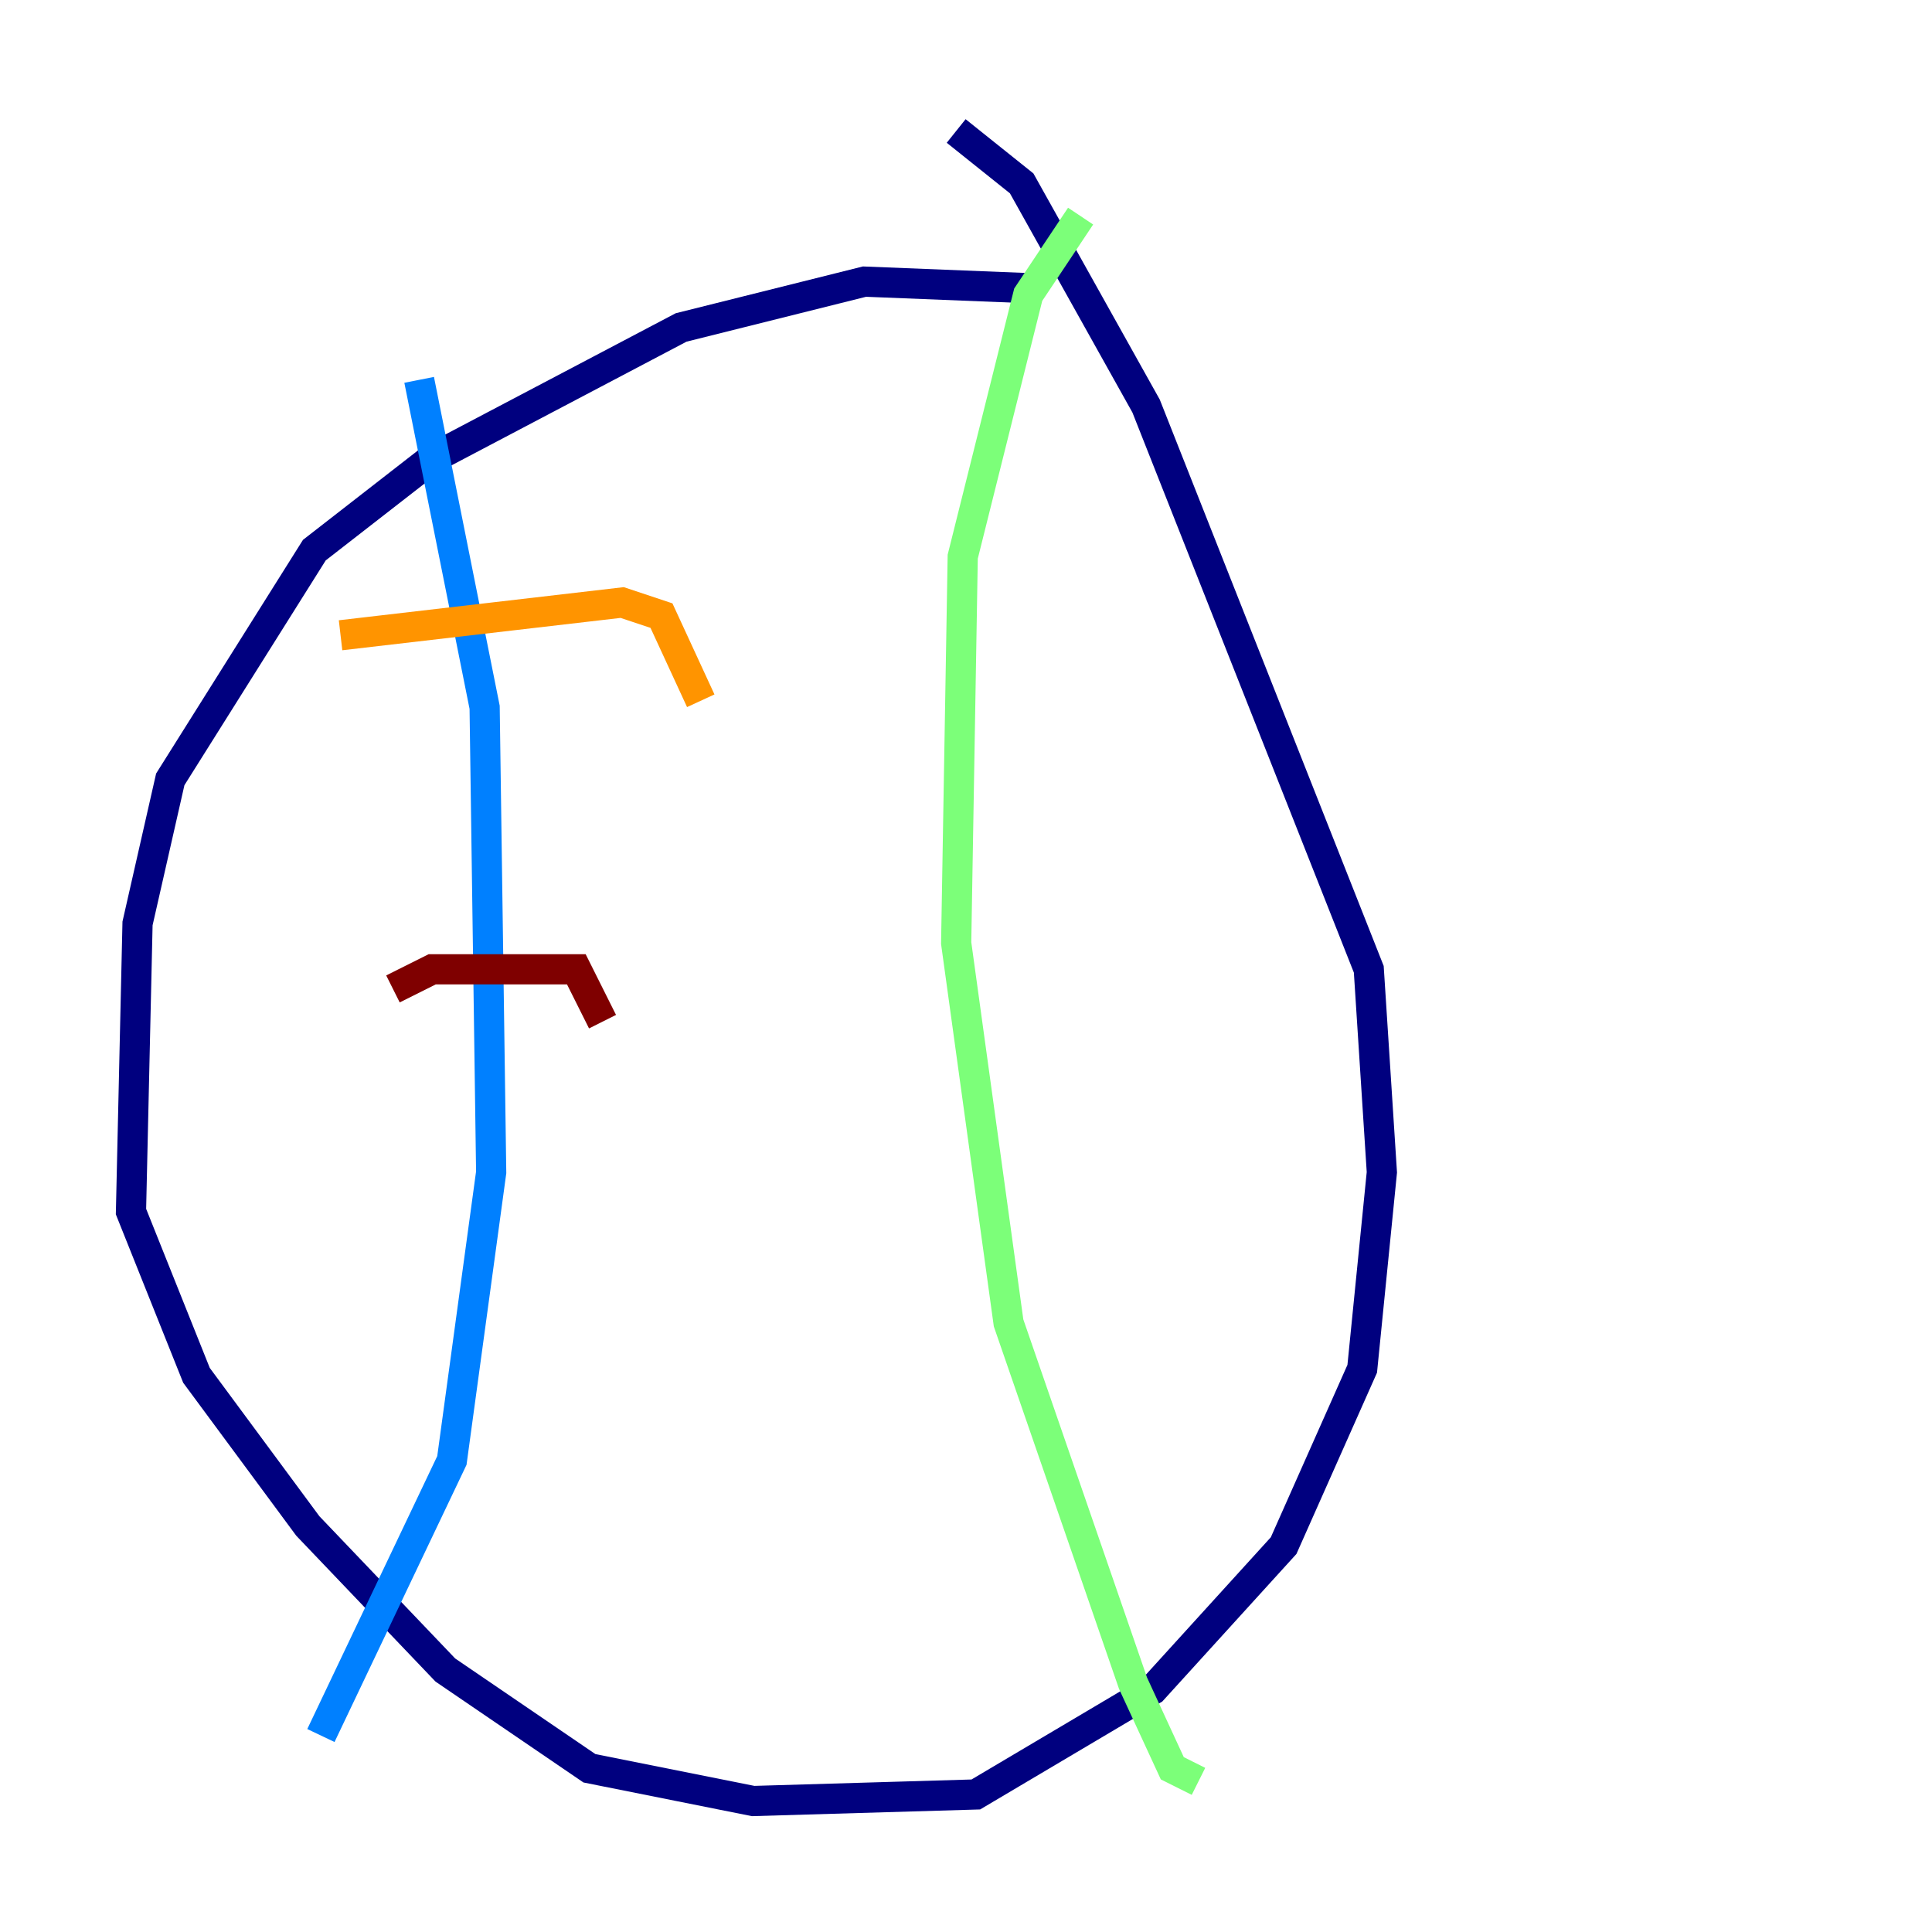 <?xml version="1.0" encoding="utf-8" ?>
<svg baseProfile="tiny" height="128" version="1.2" viewBox="0,0,128,128" width="128" xmlns="http://www.w3.org/2000/svg" xmlns:ev="http://www.w3.org/2001/xml-events" xmlns:xlink="http://www.w3.org/1999/xlink"><defs /><polyline fill="none" points="68.122,19.091 57.275,18.658 45.125,21.695 28.637,30.373 20.827,36.447 11.281,51.634 9.112,61.18 8.678,80.271 13.017,91.119 20.393,101.098 29.505,110.644 39.051,117.153 49.898,119.322 64.651,118.888 76.366,111.946 85.044,102.4 90.251,90.685 91.552,77.668 90.685,64.217 75.932,26.902 67.688,12.149 63.349,8.678" stroke="#00007f" stroke-width="2" /><polyline fill="none" points="27.77,25.166 32.108,46.861 32.542,77.668 29.939,96.759 21.261,114.983" stroke="#0080ff" stroke-width="2" /><polyline fill="none" points="71.593,14.319 68.122,19.525 63.783,36.881 63.349,62.481 66.82,87.647 75.064,111.512 77.668,117.153 79.403,118.02" stroke="#7cff79" stroke-width="2" /><polyline fill="none" points="22.563,42.088 41.22,39.919 43.824,40.786 46.427,46.427" stroke="#ff9400" stroke-width="2" /><polyline fill="none" points="26.034,65.519 28.637,64.217 38.183,64.217 39.919,67.688" stroke="#7f0000" stroke-width="2" /></svg>